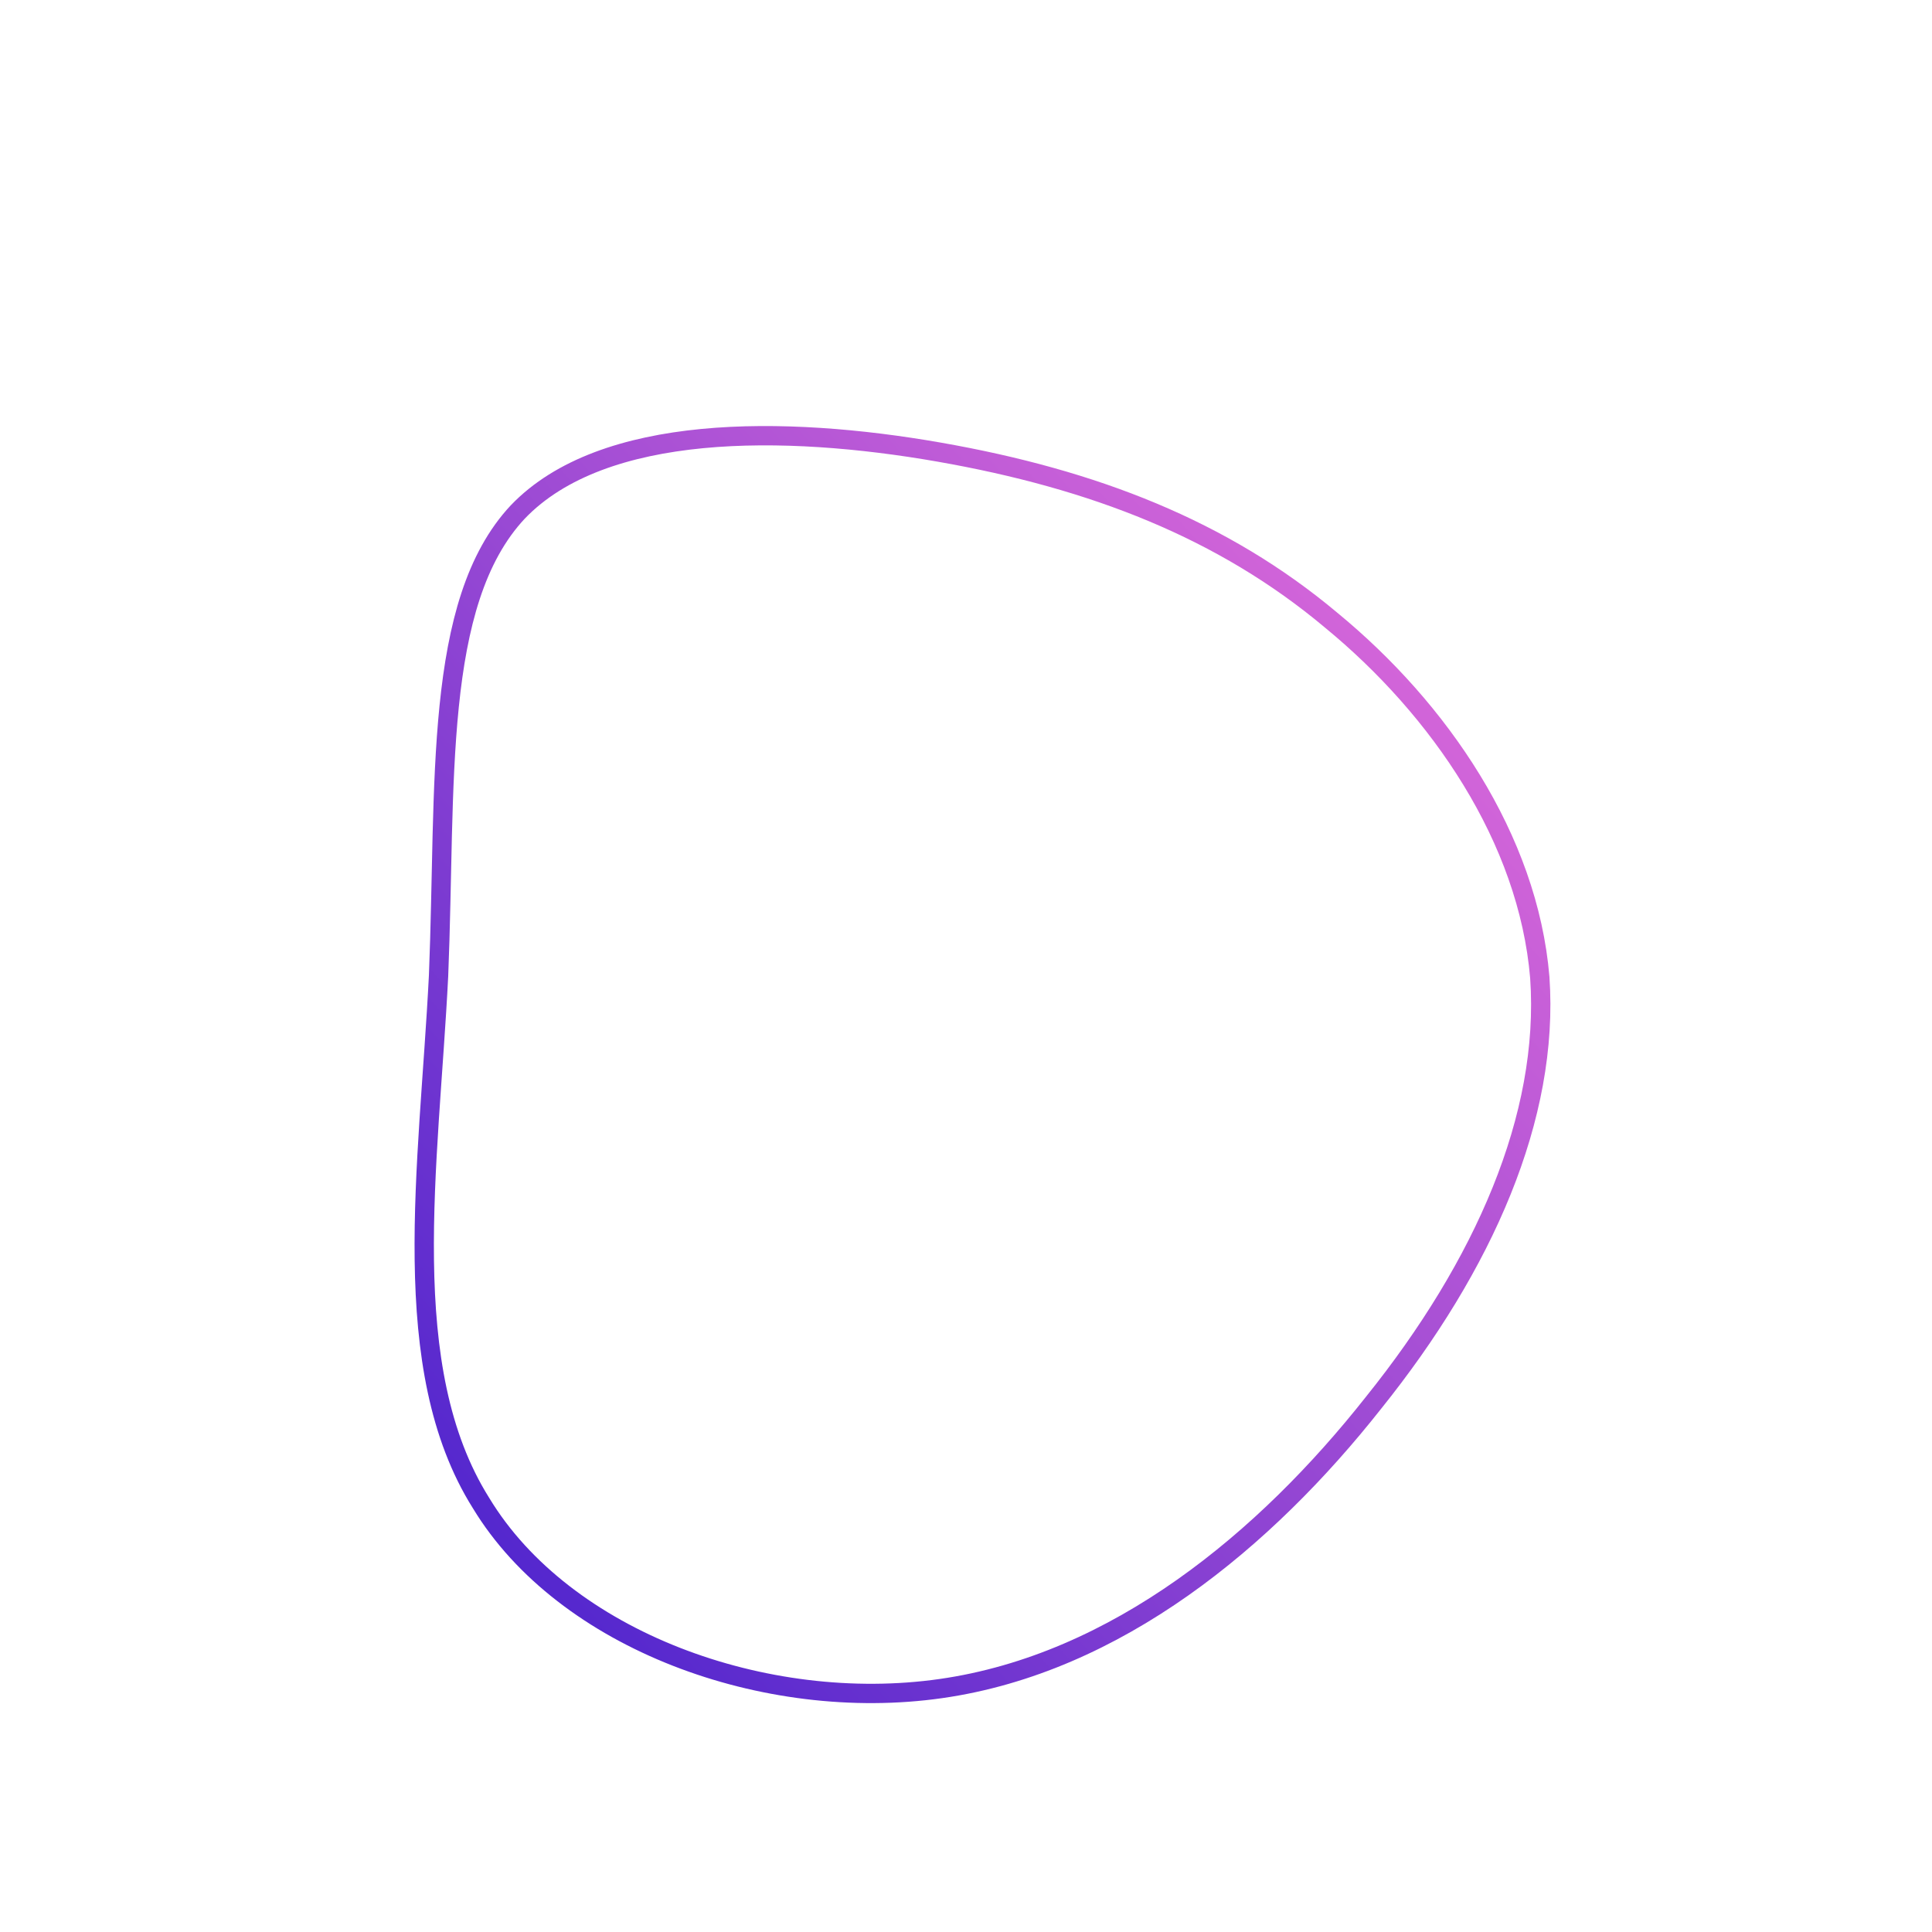<!--?xml version="1.0" standalone="no"?-->
              <svg id="sw-js-blob-svg" viewBox="0 0 100 100" xmlns="http://www.w3.org/2000/svg" version="1.1">
                    <defs> 
                        <linearGradient id="sw-gradient" x1="0" x2="1" y1="1" y2="0">
                            <stop id="stop1" stop-color="rgba(65.194, 29.989, 203.808, 1)" offset="0%"></stop>
                            <stop id="stop2" stop-color="rgba(237.995, 114.295, 219.314, 1)" offset="100%"></stop>
                        </linearGradient>
                    </defs>
                <path fill="none" d="M18.9,-17.9C24.5,-13.3,29.1,-6.6,29.7,0.6C30.2,7.8,26.8,15.5,21.1,22.6C15.5,29.7,7.8,36.1,-1.3,37.4C-10.4,38.7,-20.8,34.9,-25.1,27.8C-29.5,20.8,-27.8,10.4,-27.3,0.5C-26.9,-9.4,-27.6,-18.8,-23.2,-23.5C-18.8,-28.1,-9.4,-28,-1.4,-26.6C6.6,-25.2,13.3,-22.6,18.9,-17.9Z" width="100%" height="100%" transform="translate(50 50)" stroke-width="1" style="transition: all 0.3s ease 0s;" stroke="url(#sw-gradient)"></path>
              </svg>